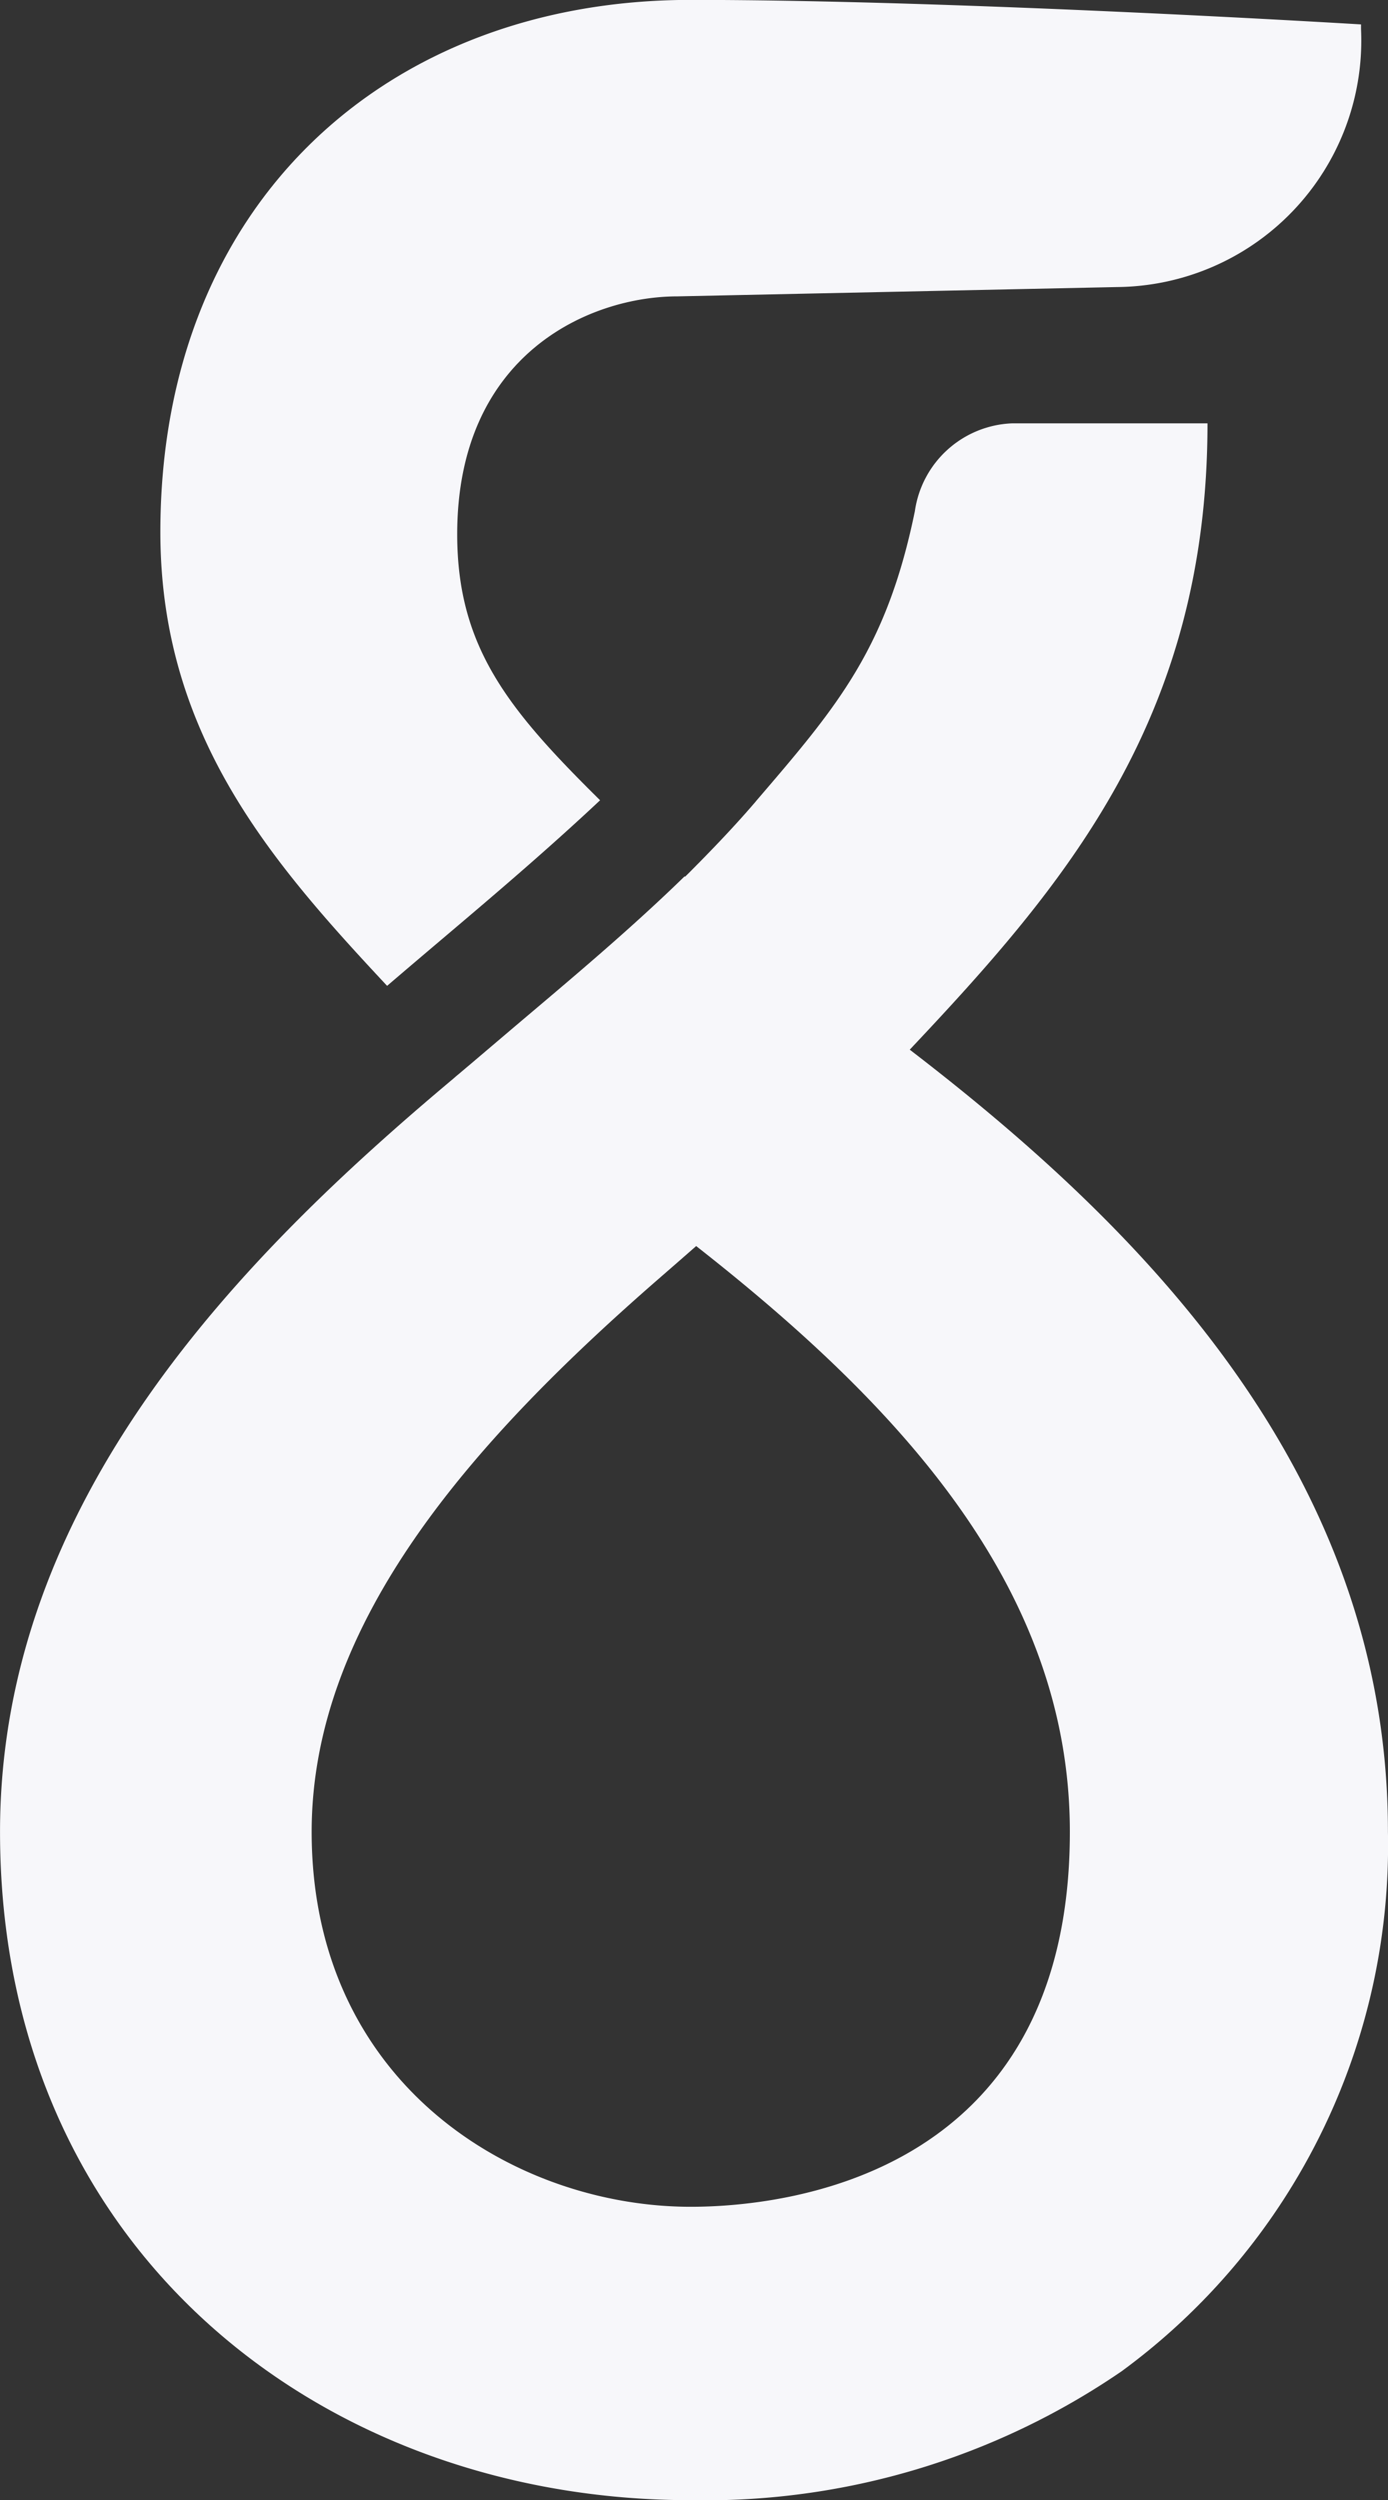 <svg xmlns="http://www.w3.org/2000/svg" width="39.624" height="71.343" viewBox="0 0 39.624 71.343">
  <rect x="0" y="0" width="39.624" height="71.343" fill="#333333" stroke="none"/>
  <g id="Shape_1_copy_1_" transform="translate(-285.572 -178.428)">
    <g id="Group_13" data-name="Group 13" transform="translate(285.572 178.428)">
      <path id="Path_9" data-name="Path 9" d="M871.756,563.392c1.466-1.24,2.955-2.513,4.375-3.846-2.613-2.58-4.079-4.365-4.079-7.59,0-5.16,3.8-6.789,6.29-6.789l12.547-.266a7.035,7.035,0,0,0,6.965-7.364v-.13s-11.453-.7-19.136-.7c-8.667,0-15.14,5.8-15.14,15.186,0,5.788,3.168,9.412,6.473,12.949C870.622,564.353,871.194,563.868,871.756,563.392Zm13.215,3.271c4.418-4.684,8.5-9.438,8.5-17.872H887.88a2.92,2.92,0,0,0-2.763,2.507c-.811,3.949-2.234,5.592-4.545,8.285h0c0,.007-.01.01-.013.017-.505.589-1.044,1.16-1.6,1.725l-.017.017c-.13.13-.253.259-.386.386a.048.048,0,0,0-.013-.01c-1.573,1.533-3.258,2.939-4.884,4.315l-1.28,1.087h0c-.1.083-.2.17-.3.253-.053.043-.106.09-.156.133-5.961,5-12.922,11.975-12.922,21.476,0,11.945,9.212,19.072,19.714,19.072a21.025,21.025,0,0,0,12.307-3.68,18.6,18.6,0,0,0,7.6-15.392C898.628,578.641,891.367,571.574,884.971,566.663Zm-6.25,33.019c-5.027,0-10.824-3.5-10.824-10.7,0-5.977,4.591-11.154,9.907-15.781.352-.306.711-.618,1.07-.934,5.785,4.535,10.668,9.757,10.668,16.715C889.542,598.907,881.257,599.682,878.721,599.682Z" transform="translate(-859 -536.71)" fill="#f7f7fa" fill-rule="evenodd"/>
    </g>
  </g>
</svg>
